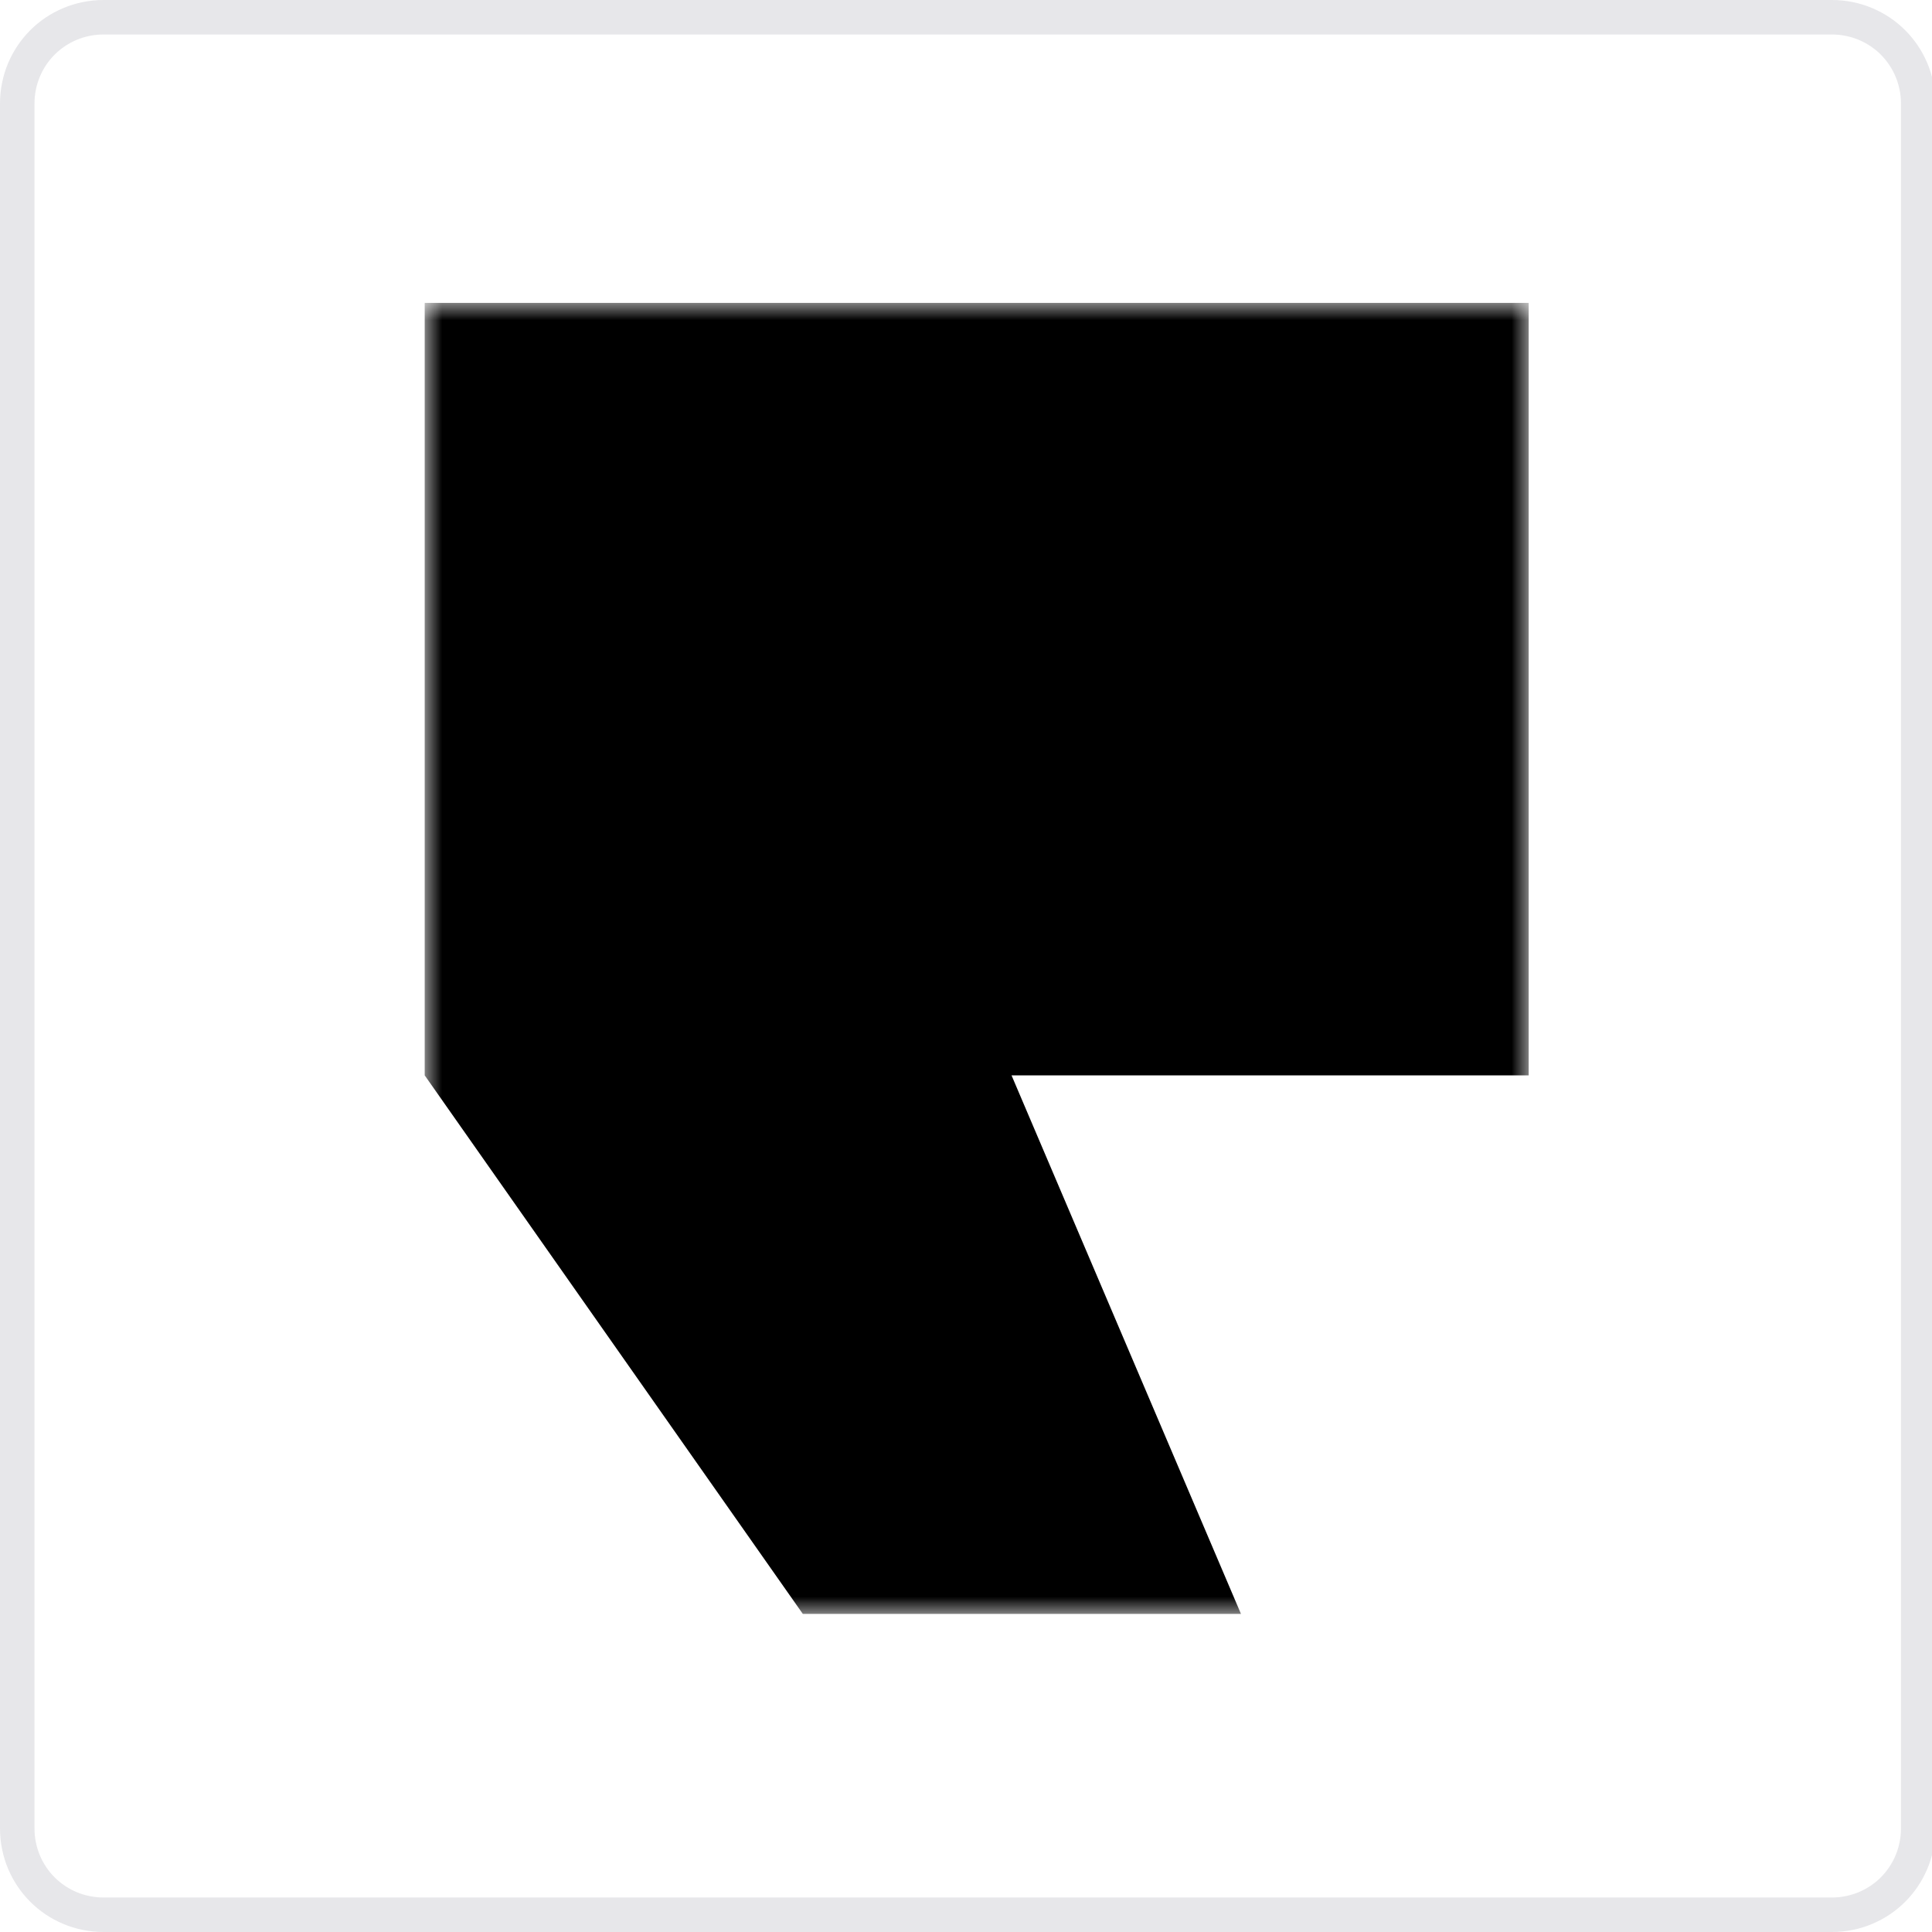 <?xml version="1.0" encoding="utf-8"?>
<!-- Generator: Adobe Illustrator 25.2.3, SVG Export Plug-In . SVG Version: 6.00 Build 0)  -->
<svg version="1.1" id="Layer_1" xmlns="http://www.w3.org/2000/svg" xmlns:xlink="http://www.w3.org/1999/xlink" x="0px" y="0px"
	 viewBox="0 0 56 56" style="enable-background:new 0 0 56 56;" xml:space="preserve">
<style type="text/css">
	.st0{fill:#FFFFFF;stroke:#E7E7EA;}
	.st1{filter:url(#Adobe_OpacityMaskFilter);}
	.st2{fill-rule:evenodd;clip-rule:evenodd;fill:#FFFFFF;}
	.st3{mask:url(#mask-2_1_);}
</style>
<g id="Logos-_x2F_-Icon-_x2F_-Podium">
	<path class="st0" d="M53.1,0.5c0.69,0,1.32,0.28,1.77,0.73S55.6,2.31,55.6,3l0,0v50c0,0.69-0.28,1.32-0.73,1.77
		c-0.45,0.45-1.08,0.73-1.77,0.73l0,0H3c-0.69,0-1.32-0.28-1.77-0.73C0.78,54.32,0.5,53.69,0.5,53l0,0V3c0-0.69,0.28-1.32,0.73-1.77
		S2.31,0.5,3,0.5l0,0H53.1z"/>
	<defs>
		<filter id="Adobe_OpacityMaskFilter" filterUnits="userSpaceOnUse" x="12.31" y="8.78" width="32" height="38">
			<feColorMatrix  type="matrix" values="1 0 0 0 0  0 1 0 0 0  0 0 1 0 0  0 0 0 1 0"/>
		</filter>
	</defs>
	<mask maskUnits="userSpaceOnUse" x="12.31" y="8.78" width="32" height="38" id="mask-2_1_">
		<g class="st1">
			<path id="path-1_1_" class="st2" d="M3,0h50.1c1.66,0,3,1.34,3,3v50c0,1.66-1.34,3-3,3H3c-1.66,0-3-1.34-3-3V3C0,1.34,1.34,0,3,0
				z"/>
		</g>
	</mask>
	<polygon id="Path" class="st3" points="12.31,8.78 12.31,31.17 23.27,46.78 35.97,46.78 29.32,31.17 44.31,31.17 44.31,8.78 	"/>
</g>
</svg>
